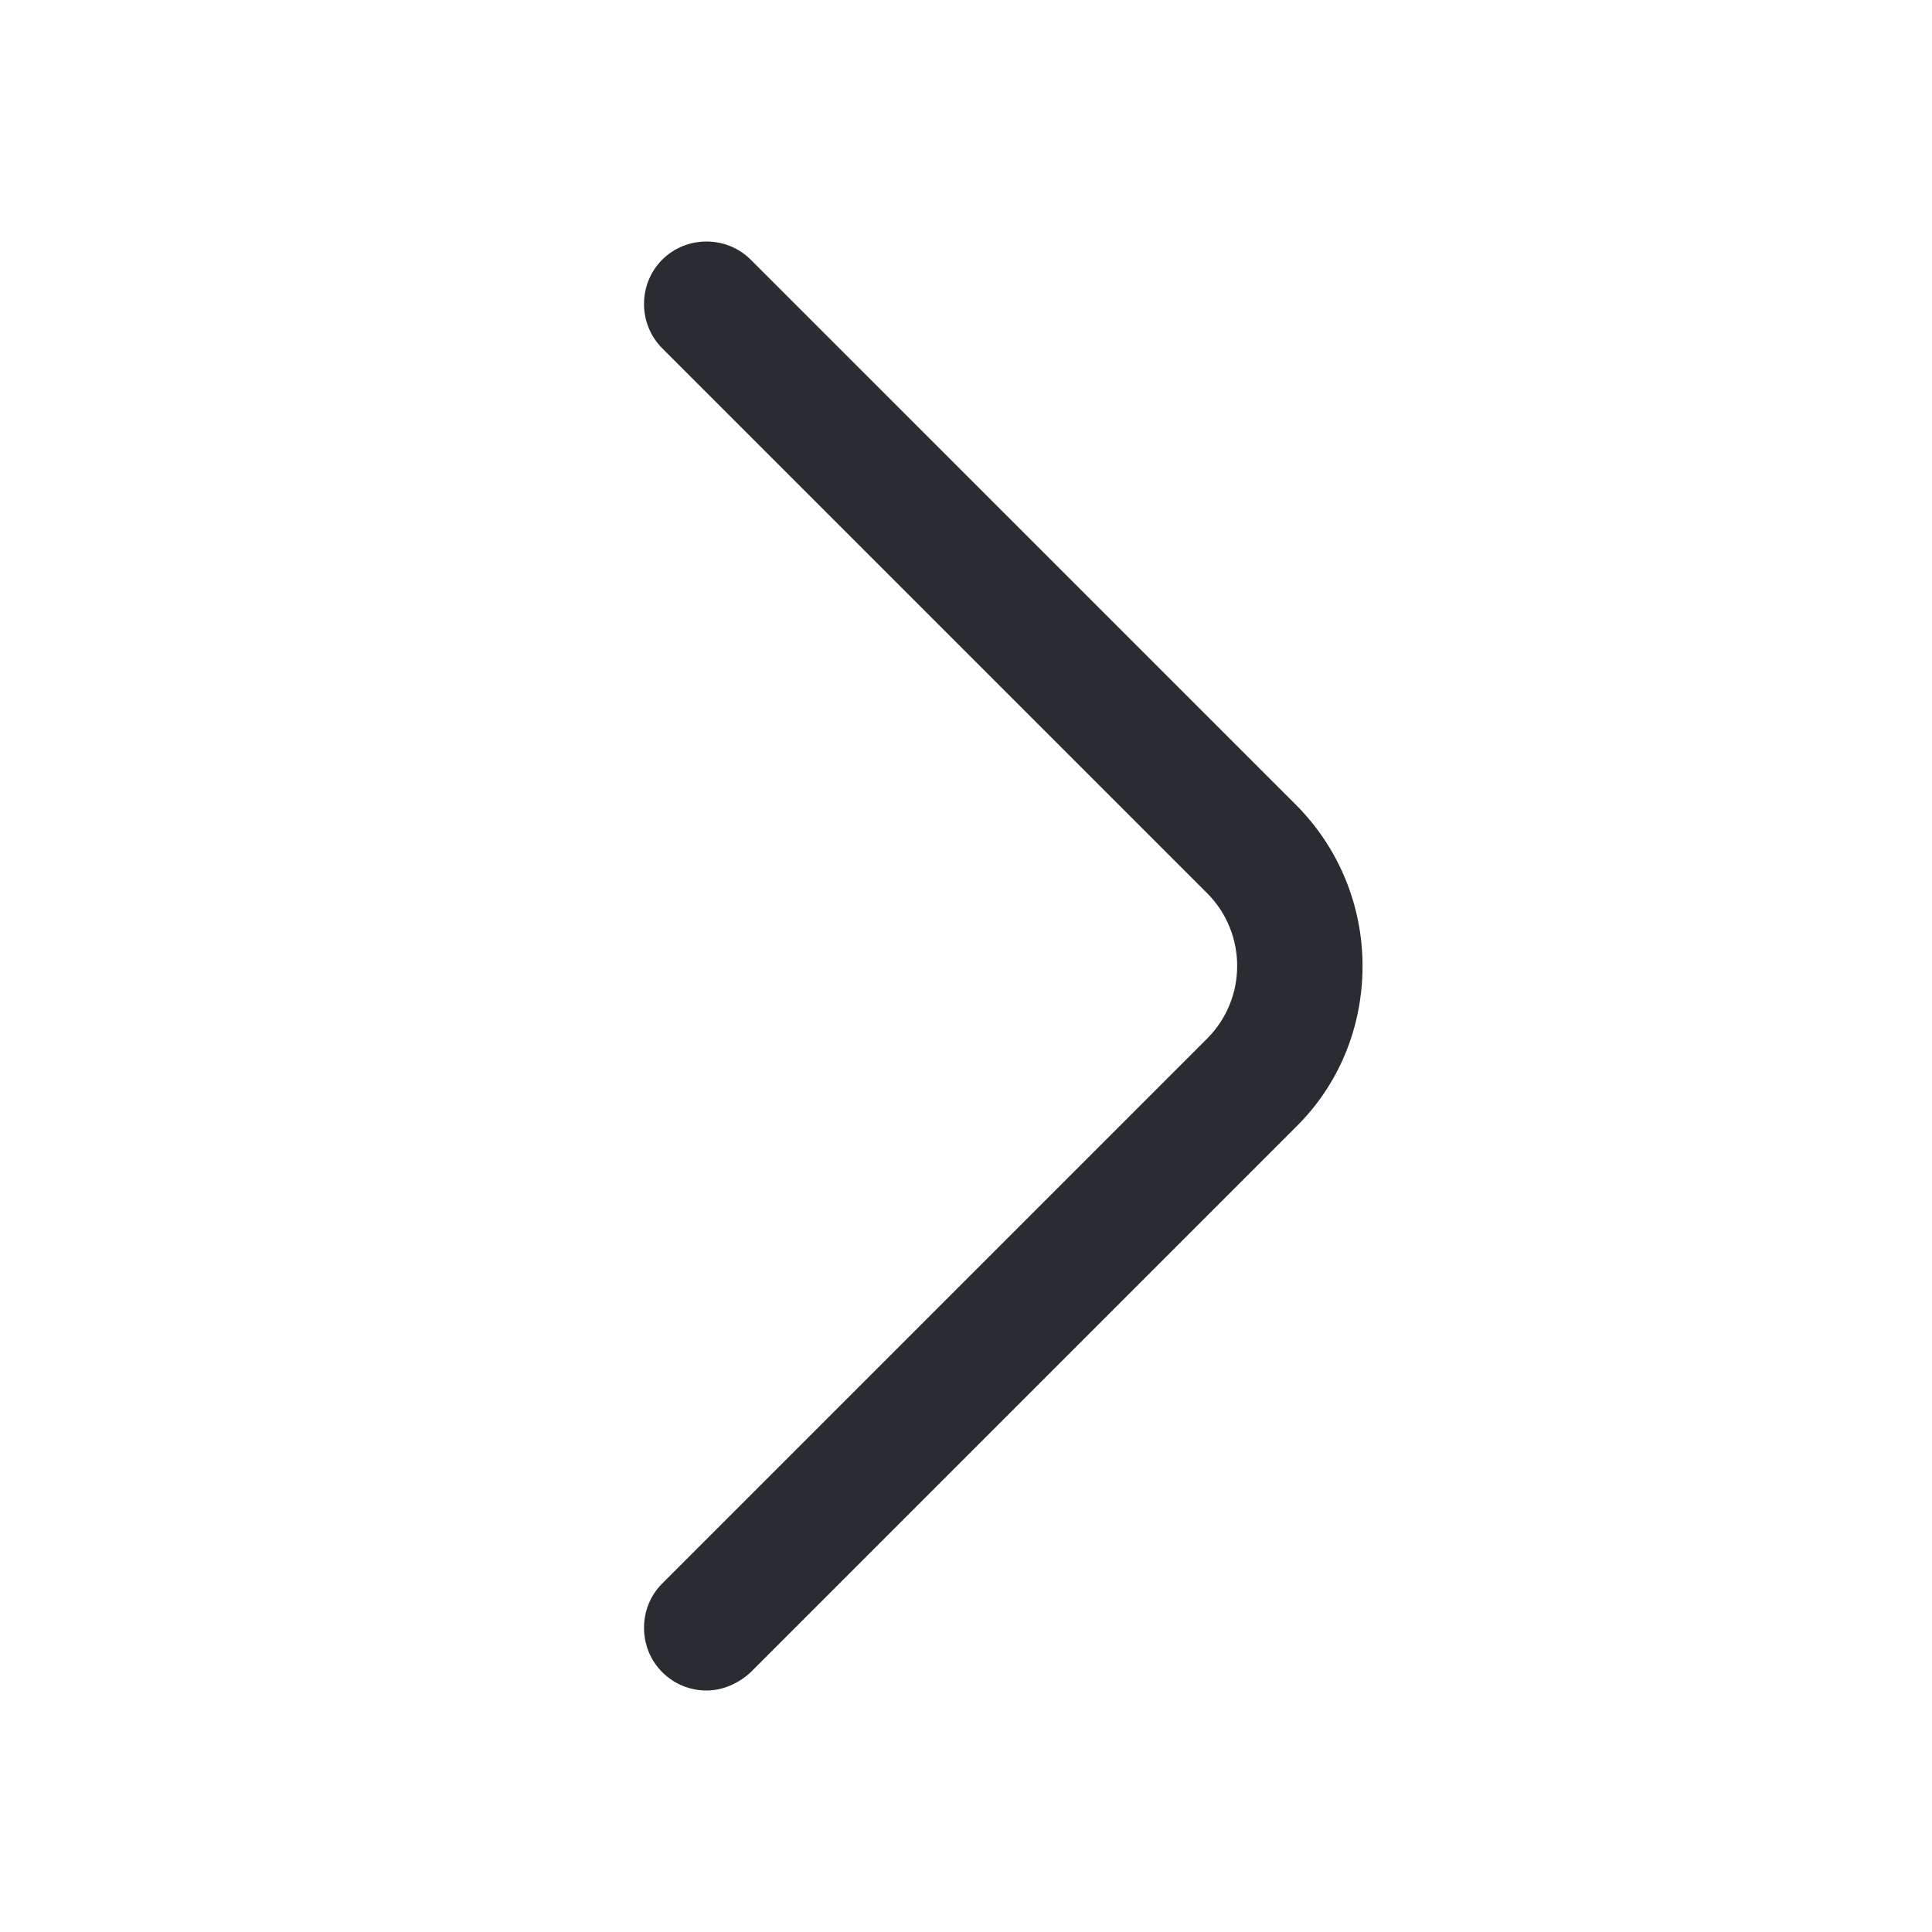 <svg width="24" height="24" viewBox="0 0 24 24" fill="none" xmlns="http://www.w3.org/2000/svg">
<path d="M8.776 21C8.579 21 8.382 20.927 8.226 20.772C7.925 20.471 7.925 19.972 8.226 19.671L14.995 12.902C15.493 12.404 15.493 11.594 14.995 11.095L8.226 4.326C7.925 4.025 7.925 3.527 8.226 3.226C8.527 2.925 9.025 2.925 9.326 3.226L16.096 9.995C16.625 10.524 16.926 11.241 16.926 11.999C16.926 12.757 16.635 13.473 16.096 14.002L9.326 20.772C9.171 20.917 8.973 21 8.776 21Z" fill="#292D32"/>
</svg>
